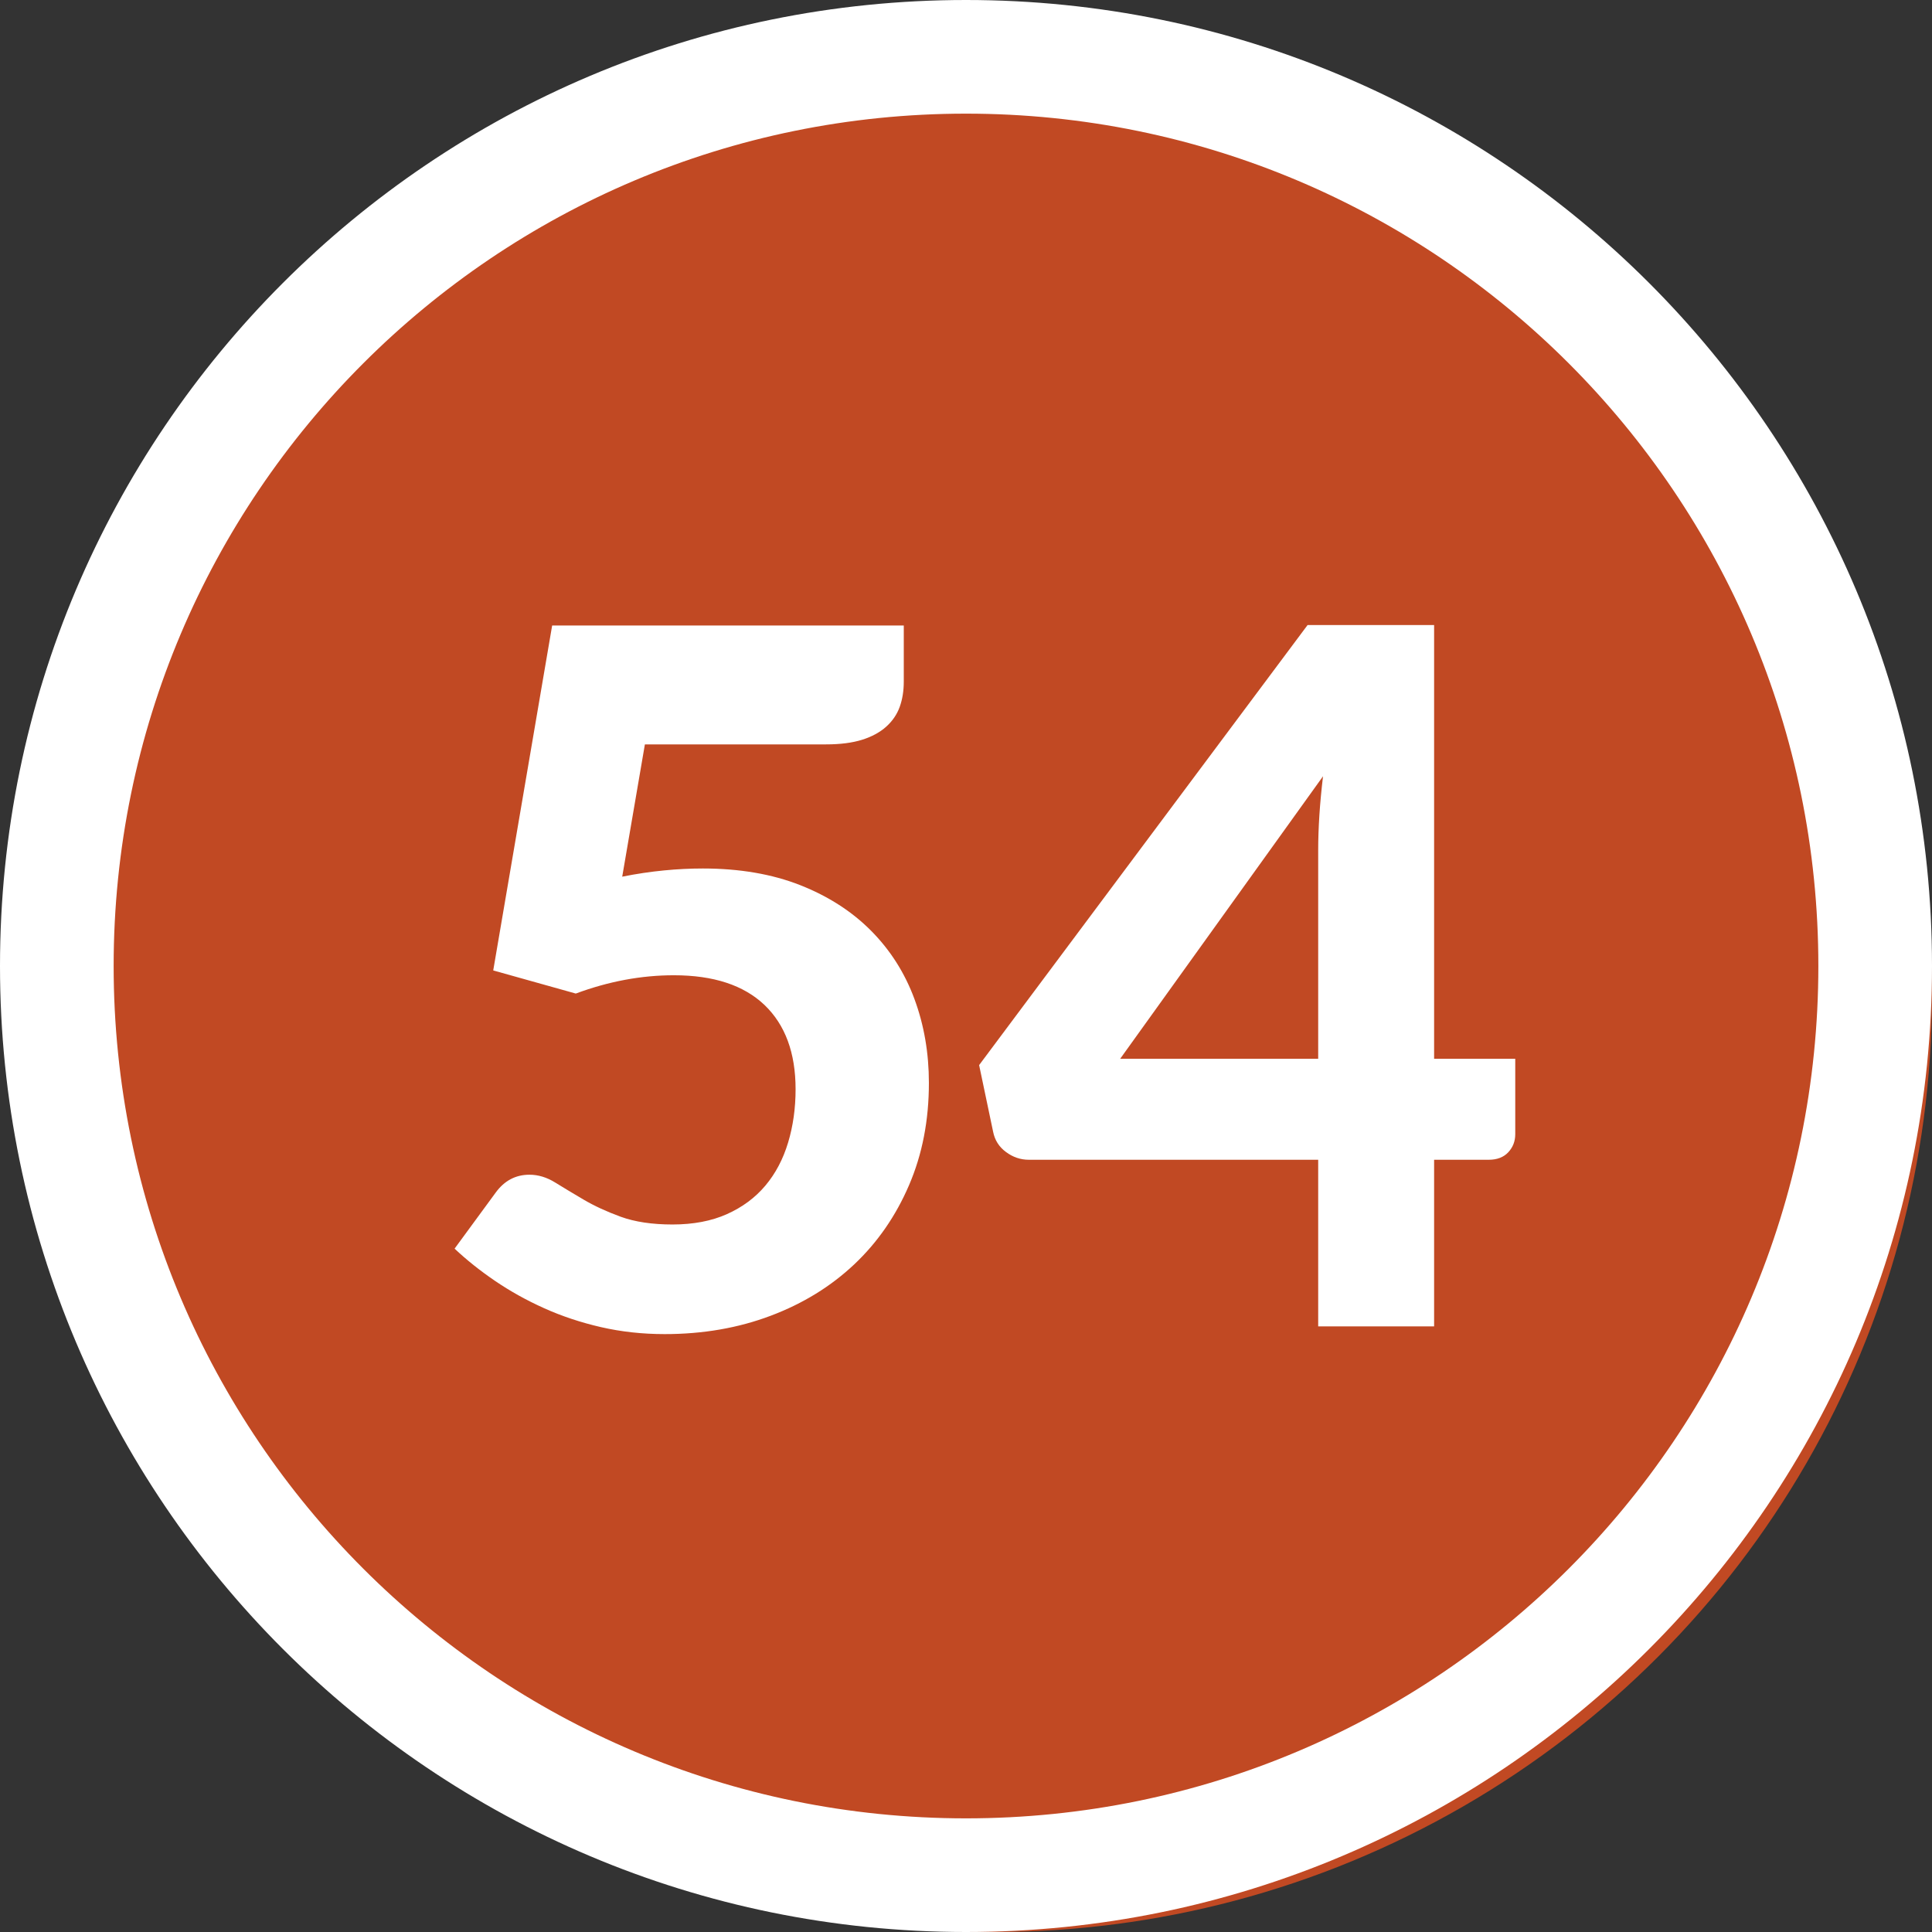 <?xml version="1.0" encoding="UTF-8"?>
<svg width="34px" height="34px" viewBox="0 0 34 34" version="1.1" xmlns="http://www.w3.org/2000/svg" xmlns:xlink="http://www.w3.org/1999/xlink">
    <rect x="0" y="0" width="34" height="34" fill="#333333" stroke="none"/>
    <title>ic/grade bubble/54</title>
    <g id="ic/grade-bubble/54" stroke="none" stroke-width="1" fill="none" fill-rule="evenodd">
        <circle id="Oval" fill="#C14923" cx="17.5" cy="17.5" r="16.5"></circle>
        <path d="M17,0 C26.389,0 34,7.611 34,17 C34,26.389 26.389,34 17,34 C7.611,34 0,26.389 0,17 C0,7.611 7.611,0 17,0 Z M17,2 C8.716,2 2,8.716 2,17 C2,25.284 8.716,32 17,32 C25.284,32 32,25.284 32,17 C32,8.716 25.284,2 17,2 Z" id="Oval" fill="#FFFFFF" fill-rule="nonzero"></path>
        <path d="M11.697,23.478 C12.372,23.478 12.994,23.37 13.563,23.155 C14.133,22.94 14.623,22.638 15.034,22.25 C15.445,21.862 15.766,21.397 15.998,20.856 C16.231,20.315 16.347,19.715 16.347,19.058 C16.347,18.531 16.262,18.038 16.092,17.579 C15.922,17.12 15.668,16.721 15.331,16.381 C14.994,16.041 14.578,15.773 14.082,15.577 C13.586,15.382 13.015,15.284 12.369,15.284 C12.148,15.284 11.92,15.295 11.685,15.318 C11.45,15.341 11.204,15.377 10.95,15.428 L10.95,15.428 L11.349,13.1 L14.537,13.1 C14.786,13.1 14.997,13.073 15.17,13.019 C15.343,12.965 15.484,12.888 15.595,12.789 C15.705,12.69 15.785,12.574 15.833,12.441 C15.881,12.308 15.905,12.159 15.905,11.995 L15.905,11.995 L15.905,11.008 L9.717,11.008 L8.68,17.078 L10.133,17.485 C10.711,17.27 11.287,17.163 11.859,17.163 C12.556,17.163 13.087,17.337 13.453,17.685 C13.818,18.034 14.001,18.528 14.001,19.169 C14.001,19.503 13.957,19.816 13.869,20.108 C13.781,20.4 13.648,20.652 13.47,20.864 C13.291,21.077 13.066,21.244 12.794,21.366 C12.522,21.488 12.202,21.549 11.834,21.549 C11.476,21.549 11.173,21.503 10.924,21.413 C10.675,21.322 10.457,21.221 10.27,21.111 C10.082,21 9.915,20.9 9.768,20.809 C9.621,20.718 9.47,20.673 9.318,20.673 C9.074,20.673 8.876,20.778 8.723,20.988 L8.723,20.988 L8,21.974 C8.21,22.172 8.448,22.362 8.714,22.543 C8.98,22.724 9.268,22.884 9.577,23.023 C9.886,23.162 10.219,23.273 10.575,23.355 C10.932,23.437 11.306,23.478 11.697,23.478 Z M25.238,23.342 L25.238,20.41 L26.198,20.41 C26.346,20.41 26.461,20.366 26.543,20.278 C26.625,20.19 26.666,20.084 26.666,19.959 L26.666,19.959 L26.666,18.633 L25.238,18.633 L25.238,11 L23.011,11 L17.231,18.744 L17.477,19.916 C17.506,20.064 17.581,20.183 17.703,20.273 C17.825,20.364 17.959,20.41 18.107,20.41 L18.107,20.41 L23.198,20.41 L23.198,23.342 L25.238,23.342 Z M23.198,18.633 L19.713,18.633 L23.283,13.661 C23.255,13.899 23.233,14.127 23.219,14.345 C23.205,14.563 23.198,14.768 23.198,14.961 L23.198,14.961 L23.198,18.633 Z" id="54" fill="#FFFFFF" fill-rule="nonzero"></path>
    </g>
</svg>